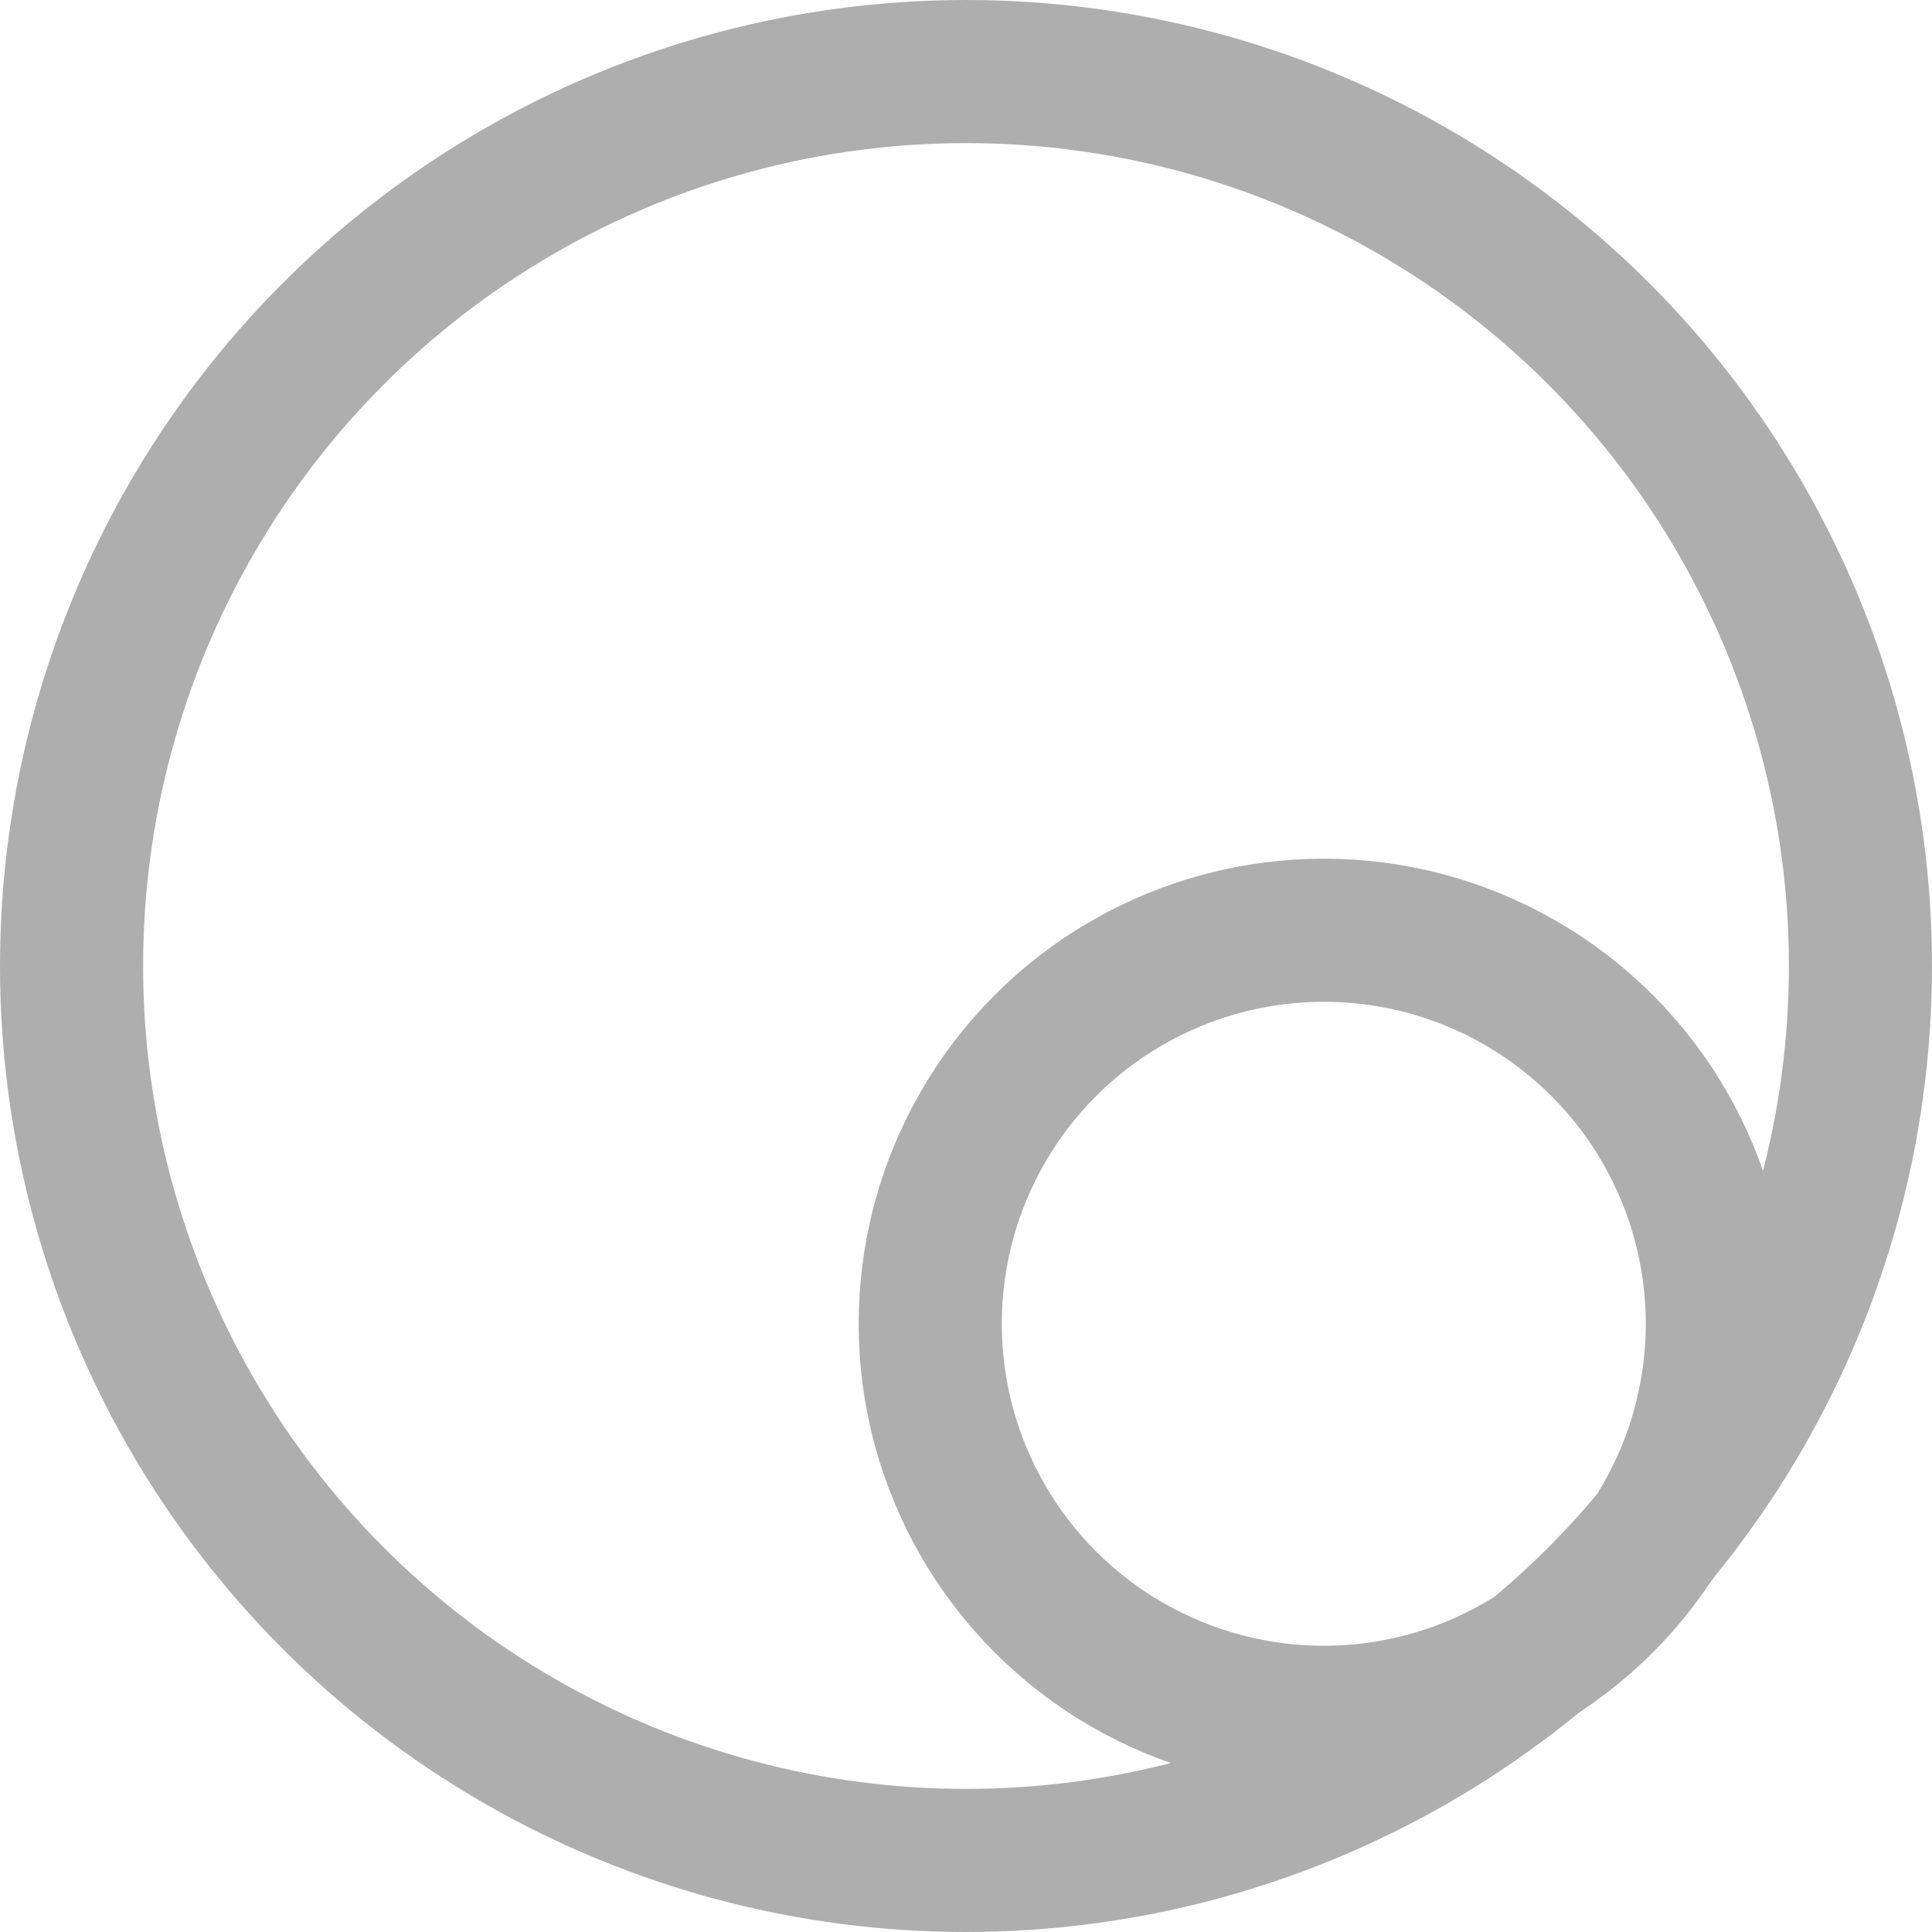 <?xml version="1.0" encoding="UTF-8" standalone="no"?>
<svg class="bookingjs-hourlogo" width="27px" height="27px" viewBox="0 0 27 27" version="1.1" xmlns="http://www.w3.org/2000/svg" xmlns:xlink="http://www.w3.org/1999/xlink">
    <!-- Generator: Sketch 3.6.1 (26313) - http://www.bohemiancoding.com/sketch -->
    <title>Logo</title>
    <desc>Created with Sketch.</desc>
    <defs></defs>
    <g id="Page-1" stroke="none" stroke-width="1" fill="none" fill-rule="evenodd">
        <g id="Onboarding---5-Embed" transform="translate(-707, -26)" stroke-width="2" stroke="#aeaeae">
            <g id="Group-8">
                <g id="Logo" transform="translate(708, 27)">
                    <circle id="Oval-2" cx="12.5" cy="12.5" r="12.5"></circle>
                    <circle id="Oval-2" cx="17.5" cy="17.5" r="5.5"></circle>
                </g>
            </g>
        </g>
    </g>
</svg>
